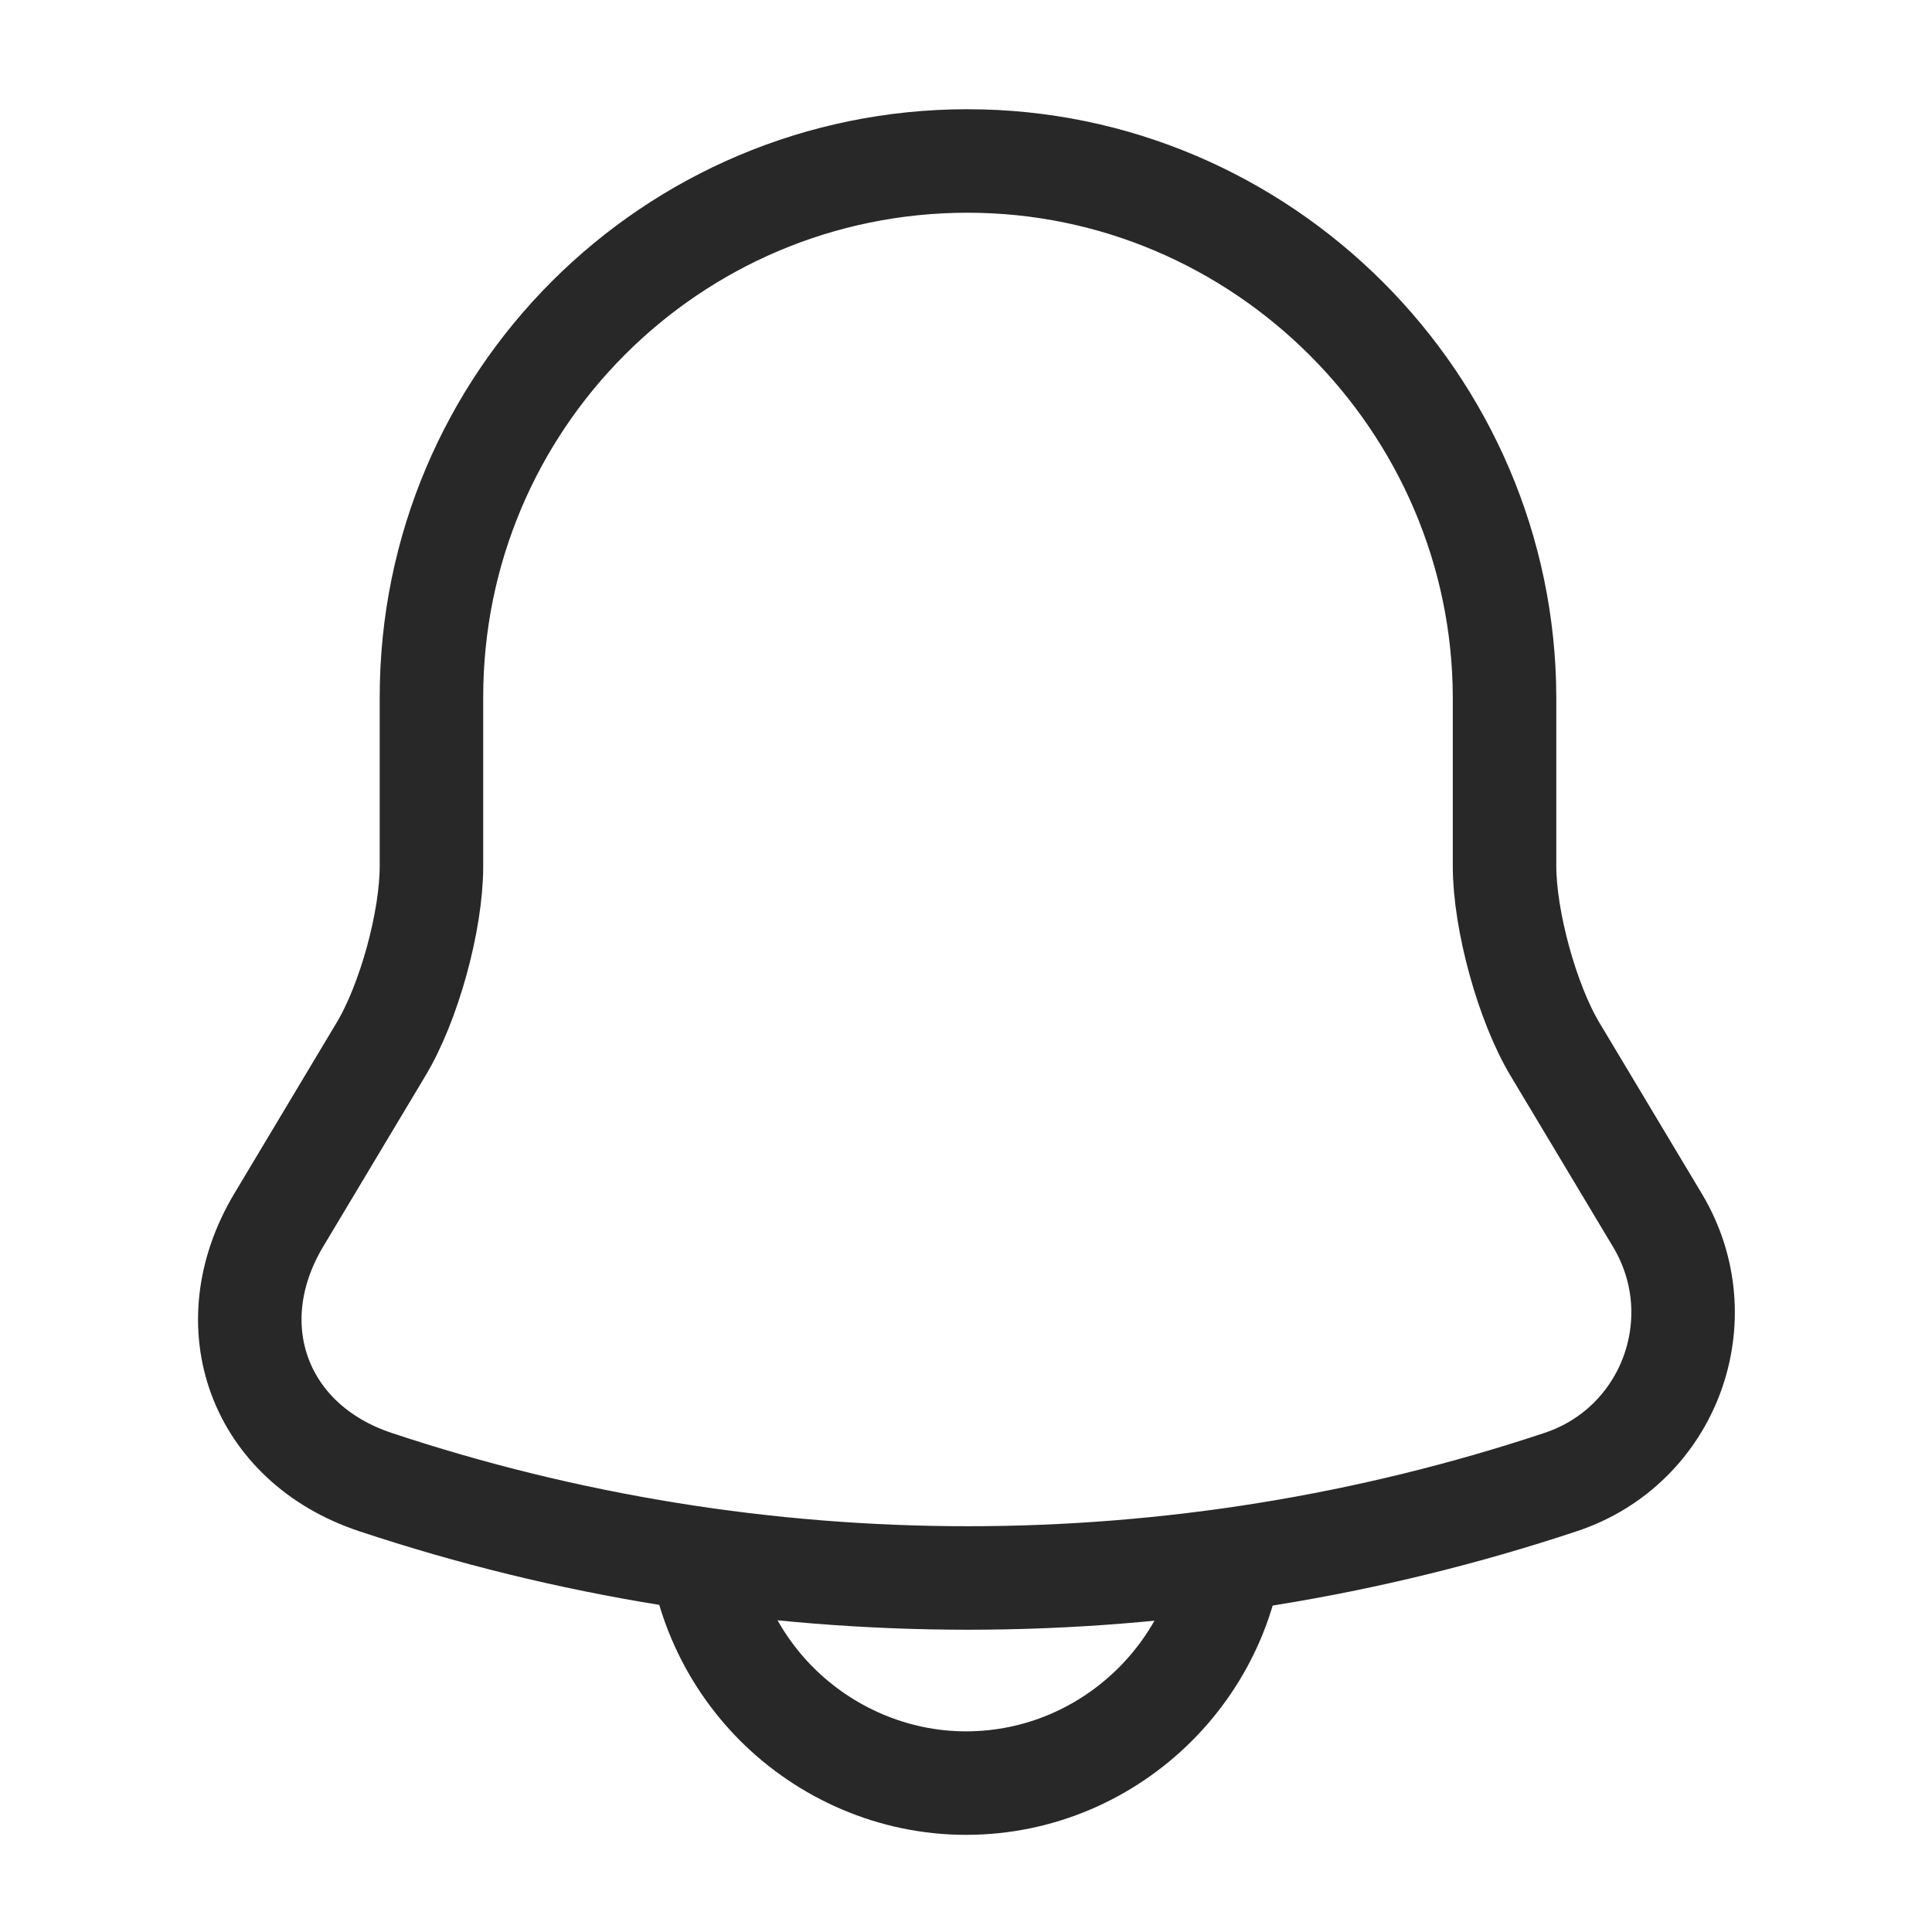 <svg width="28" height="28" viewBox="0 0 28 28" fill="none" xmlns="http://www.w3.org/2000/svg">
<path d="M14.023 2.333C9.73 2.333 6.253 5.81 6.253 10.103V12.553C6.253 13.347 5.927 14.537 5.518 15.213L4.037 17.687C3.127 19.215 3.757 20.918 5.437 21.478C11.013 23.333 17.045 23.333 22.622 21.478C24.197 20.953 24.873 19.11 24.022 17.687L22.54 15.213C22.132 14.537 21.805 13.335 21.805 12.553V10.103C21.793 5.833 18.293 2.333 14.023 2.333Z" stroke="#282828" stroke-width="1.5" stroke-miterlimit="10" stroke-linecap="round"/>
<path d="M17.885 21.957C17.885 24.092 16.135 25.842 14 25.842C12.938 25.842 11.958 25.398 11.258 24.698C10.558 23.998 10.115 23.018 10.115 21.957" stroke="#282828" stroke-width="1.5" stroke-miterlimit="10"/>
</svg>
